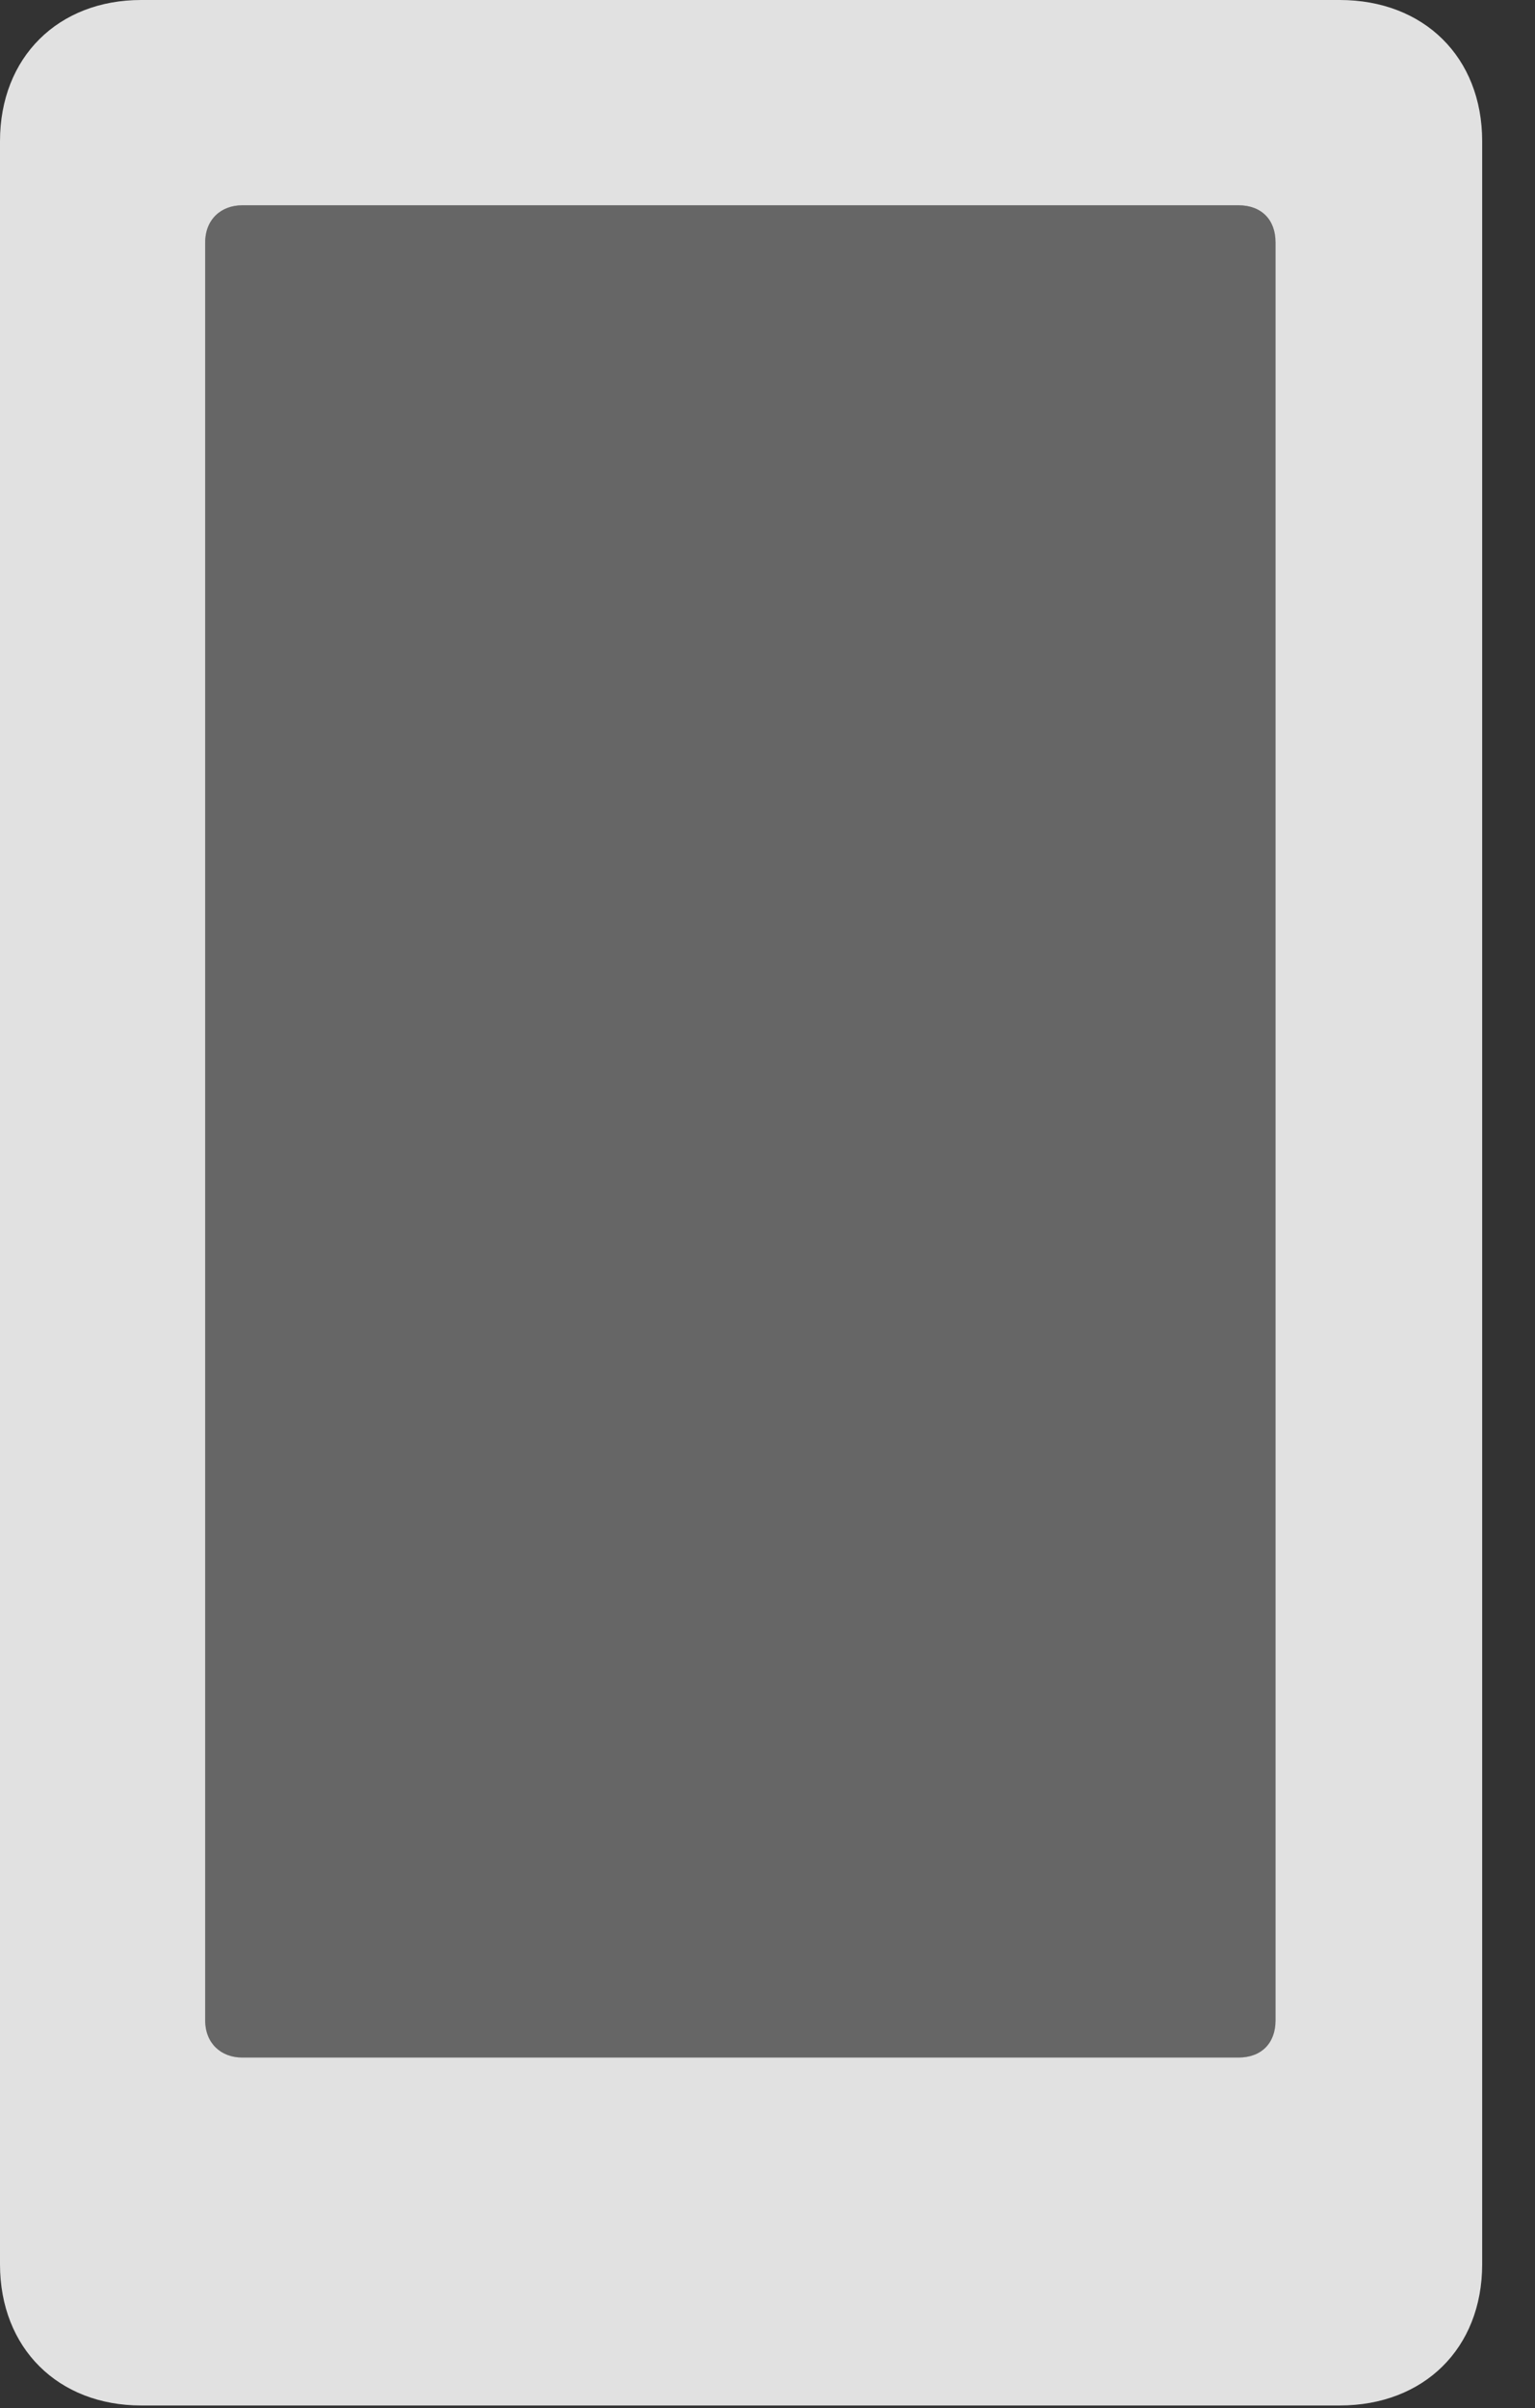 <?xml version="1.0" encoding="UTF-8"?>
<!--Generator: Apple Native CoreSVG 232.5-->
<!DOCTYPE svg
PUBLIC "-//W3C//DTD SVG 1.1//EN"
       "http://www.w3.org/Graphics/SVG/1.1/DTD/svg11.dtd">
<svg version="1.1" xmlns="http://www.w3.org/2000/svg" xmlns:xlink="http://www.w3.org/1999/xlink" width="10.518" height="16.494">
 <rect width="100%" height="100%" fill="#333333" stroke="none"/>
 <g>
  <rect height="16.494" opacity="0" width="10.518" x="0" y="0"/>
  <path d="M1.66 14.092C1.514 14.092 1.406 13.994 1.406 13.838L1.406 1.66C1.406 1.504 1.514 1.406 1.66 1.406L8.486 1.406C8.643 1.406 8.74 1.504 8.74 1.66L8.74 13.838C8.74 13.994 8.643 14.092 8.486 14.092Z" fill="#ffffff" fill-opacity="0.25"/>
  <path d="M0.967 16.475L9.18 16.475C9.756 16.475 10.156 16.084 10.156 15.508L10.156 0.967C10.156 0.391 9.756 0 9.18 0L0.967 0C0.4 0 0 0.391 0 0.967L0 15.508C0 16.084 0.4 16.475 0.967 16.475ZM1.66 14.092C1.514 14.092 1.406 13.994 1.406 13.838L1.406 1.66C1.406 1.504 1.514 1.406 1.66 1.406L8.486 1.406C8.643 1.406 8.74 1.504 8.74 1.66L8.74 13.838C8.74 13.994 8.643 14.092 8.486 14.092Z" fill="#ffffff" fill-opacity="0.85"/>
 </g>
</svg>
